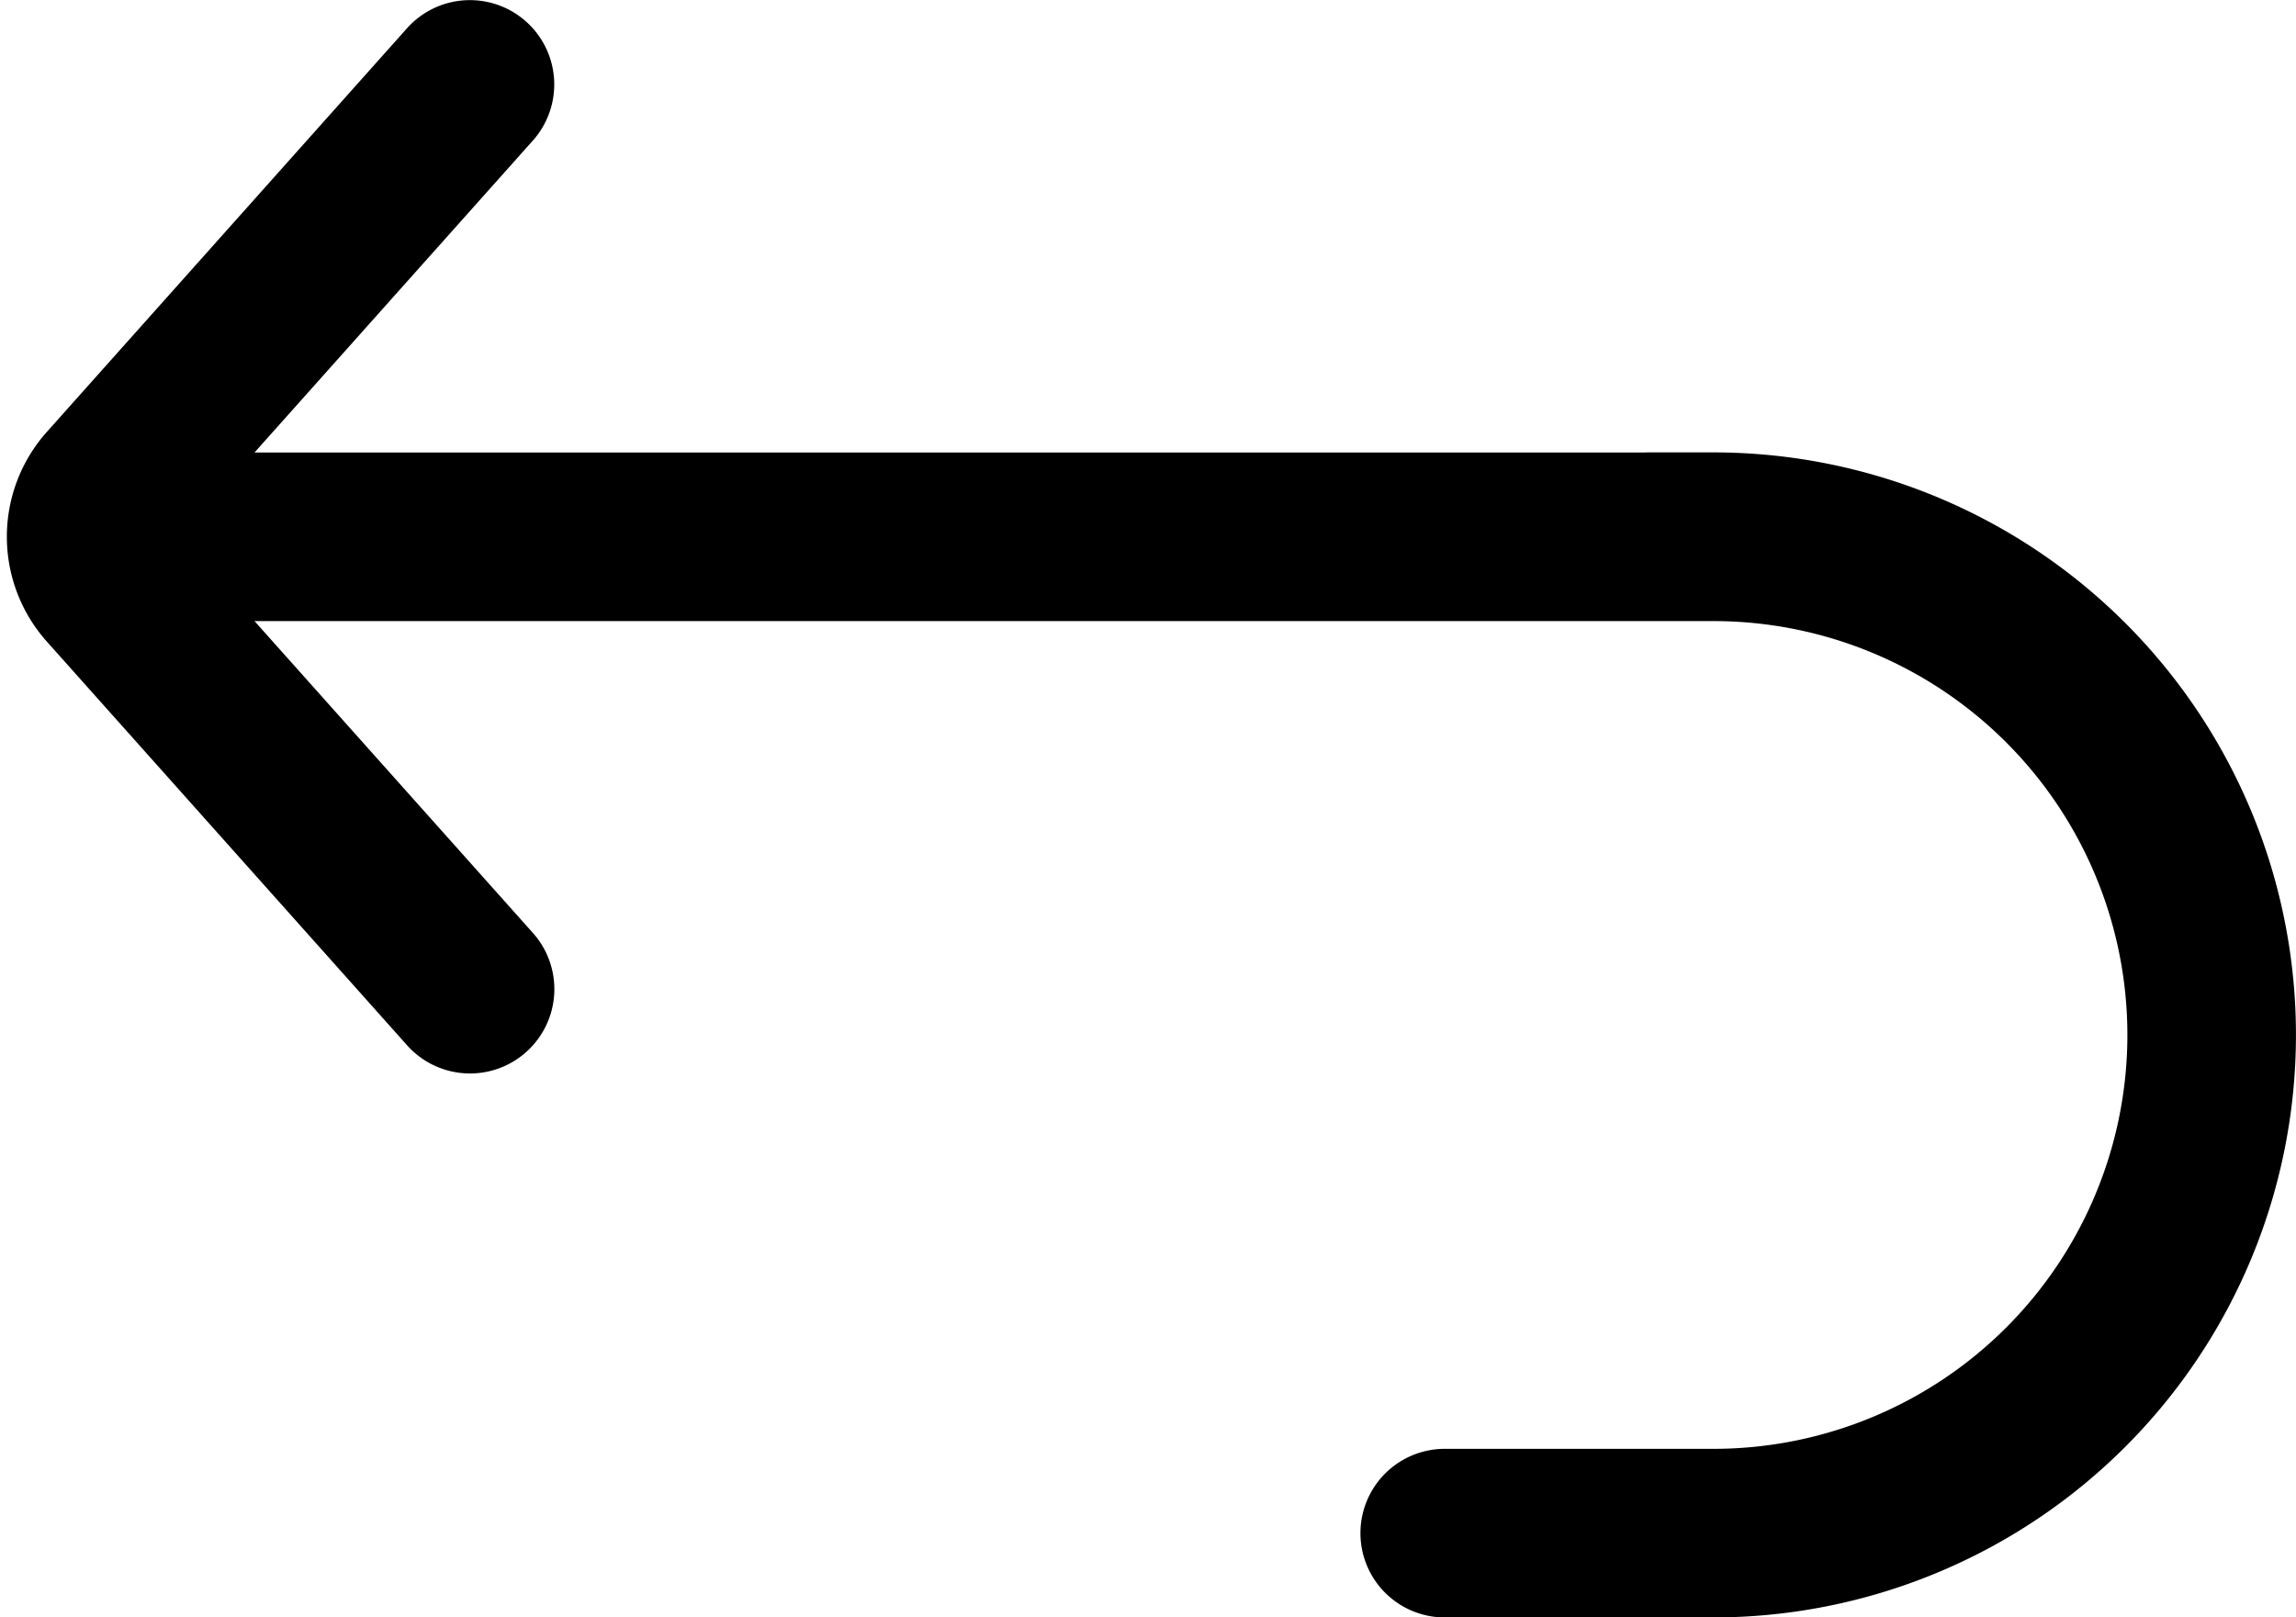 <svg xmlns="http://www.w3.org/2000/svg" width="20.561" height="14.487" viewBox="0 0 20.561 14.487">
  <g id="back" transform="translate(0.311 -2.756)">
    <g id="Group_882" data-name="Group 882">
      <path id="Path_4627" data-name="Path 4627" d="M15.033,7.059H1.41l2.864-3.21a.505.505,0,0,0-.754-.673L.295,6.791a1.16,1.16,0,0,0,0,1.545l3.226,3.616a.505.505,0,0,0,.754-.673L1.41,8.069H15.033a3.957,3.957,0,0,1,0,7.914H12.627a.505.505,0,1,0,0,1.01h2.405a4.967,4.967,0,1,0,0-9.935Z" stroke="#000" stroke-width="0.5"/>
    </g>
  </g>
</svg>
